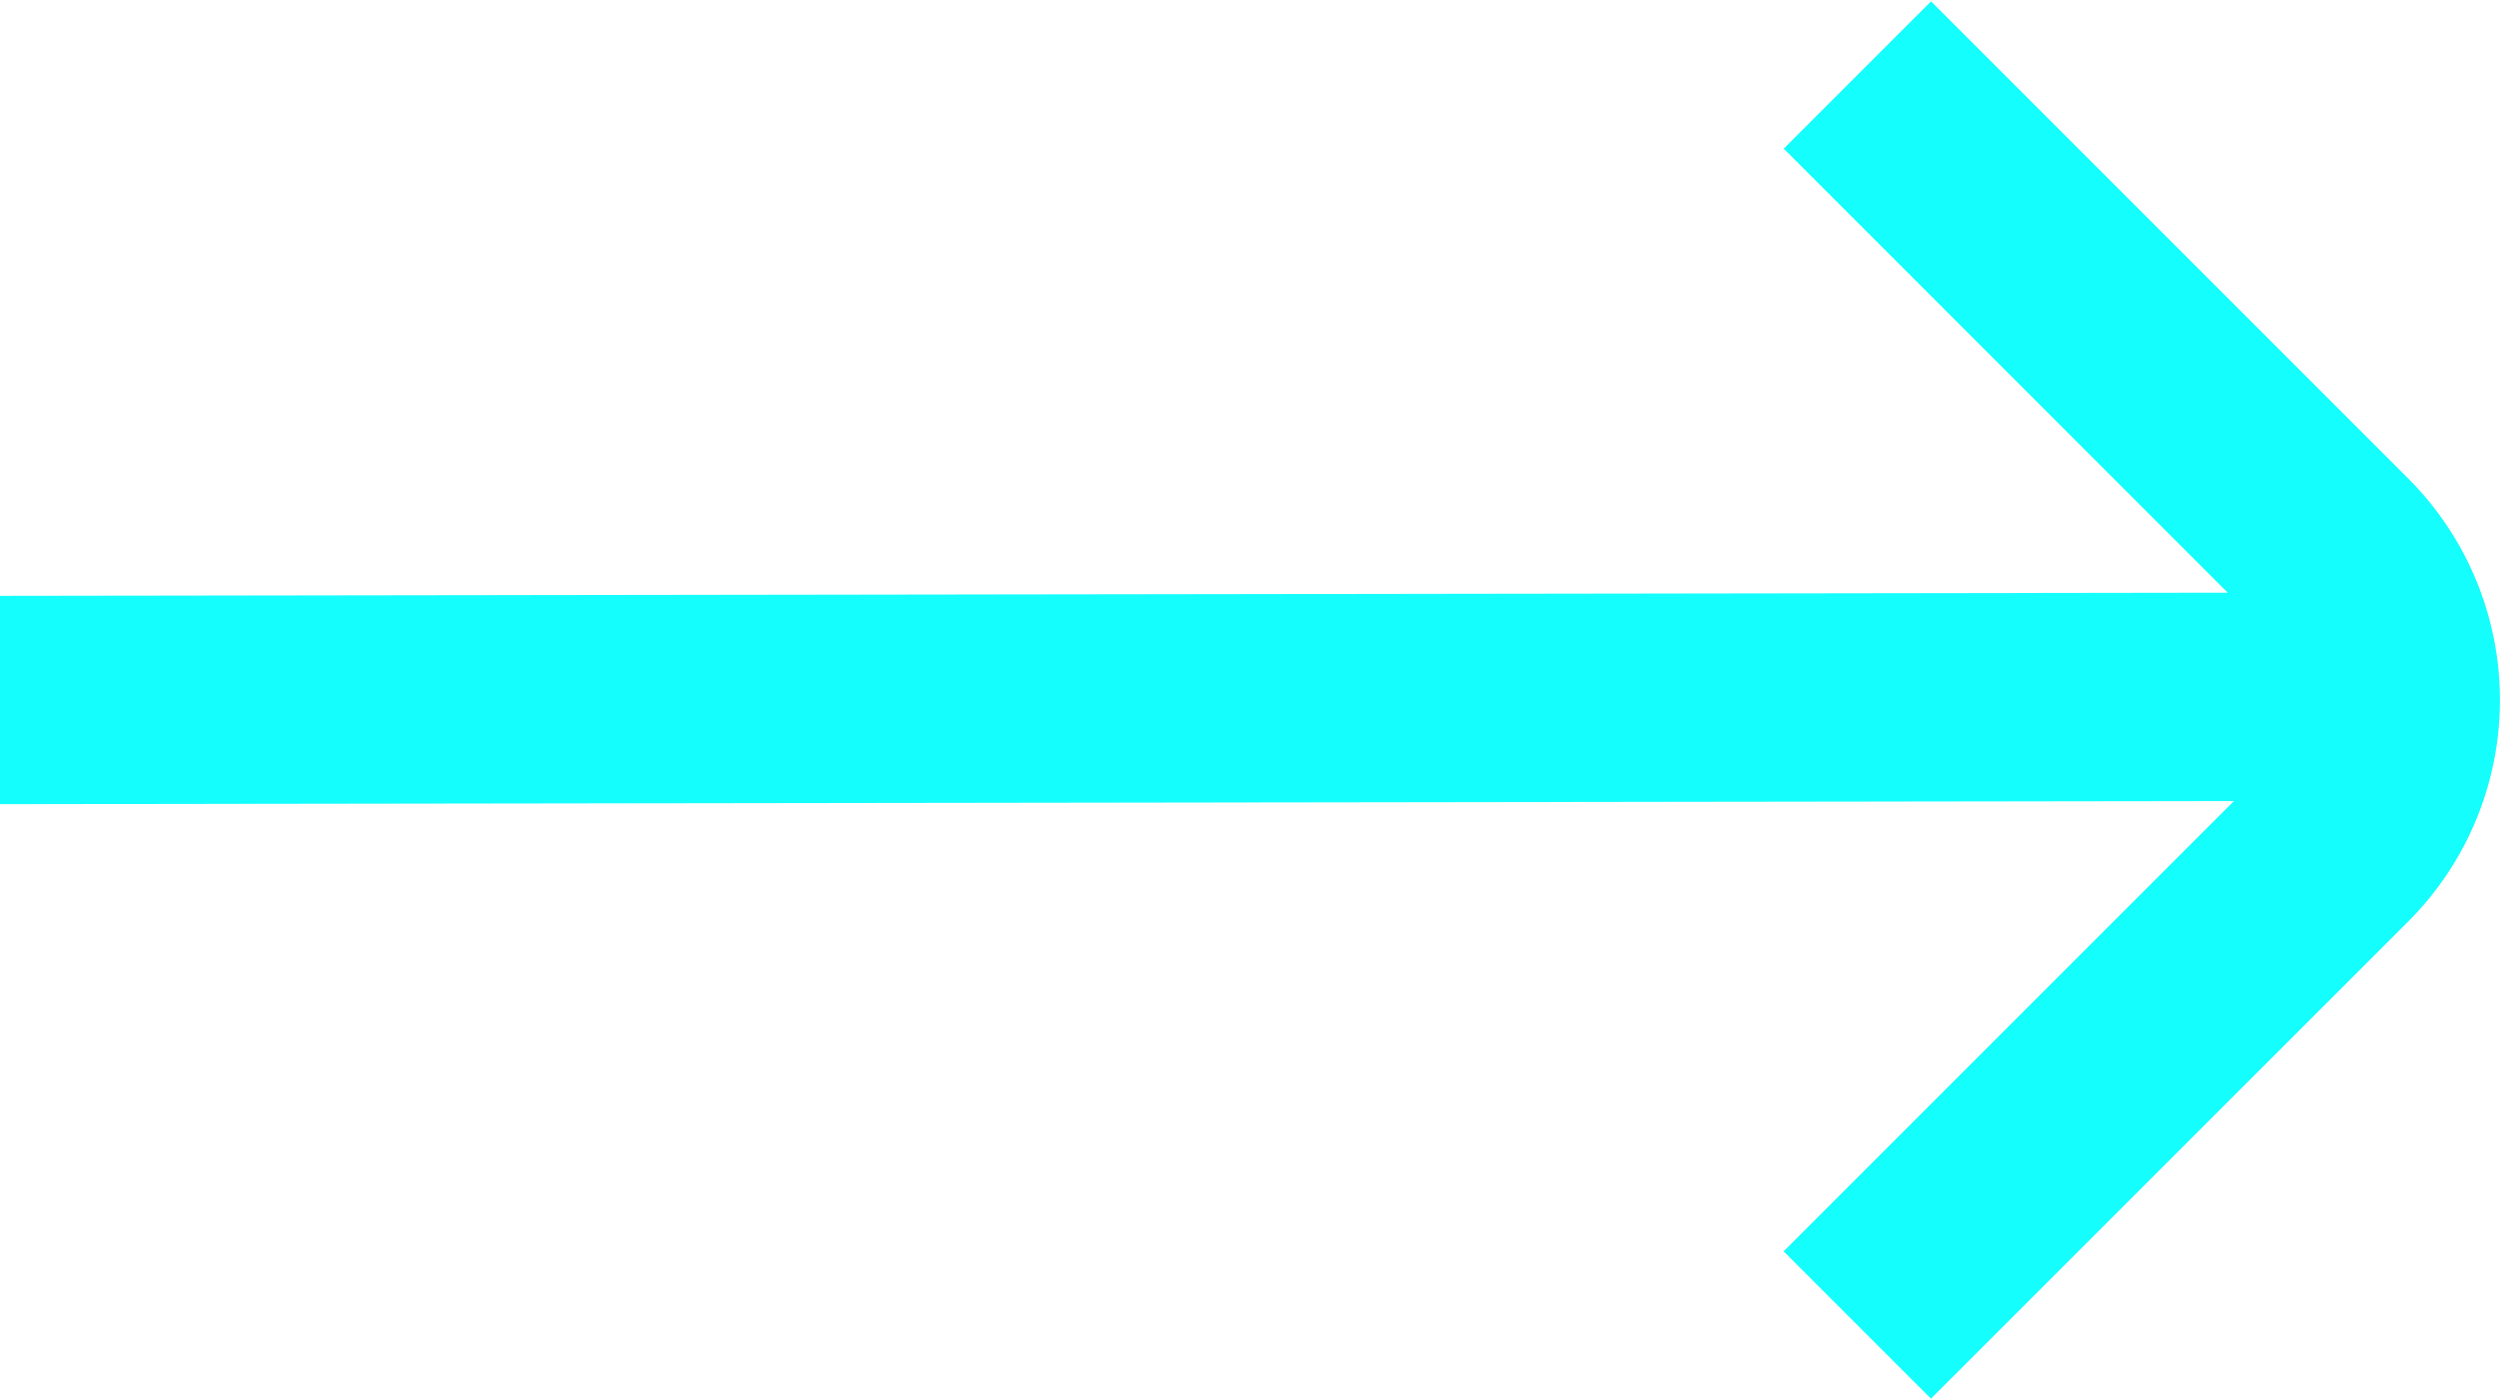 <svg width="50" height="28" viewBox="0 0 50 28" fill="none" xmlns="http://www.w3.org/2000/svg">
<path d="M48.175 9.581L38.621 0.027L35.675 2.973L44.554 11.854L-1.52588e-05 11.917V16.083L44.679 16.021L35.673 25.027L38.619 27.973L48.175 18.419C49.343 17.245 49.999 15.656 49.999 14C49.999 12.344 49.343 10.755 48.175 9.581Z" fill="#15FEFE"/>
</svg>
